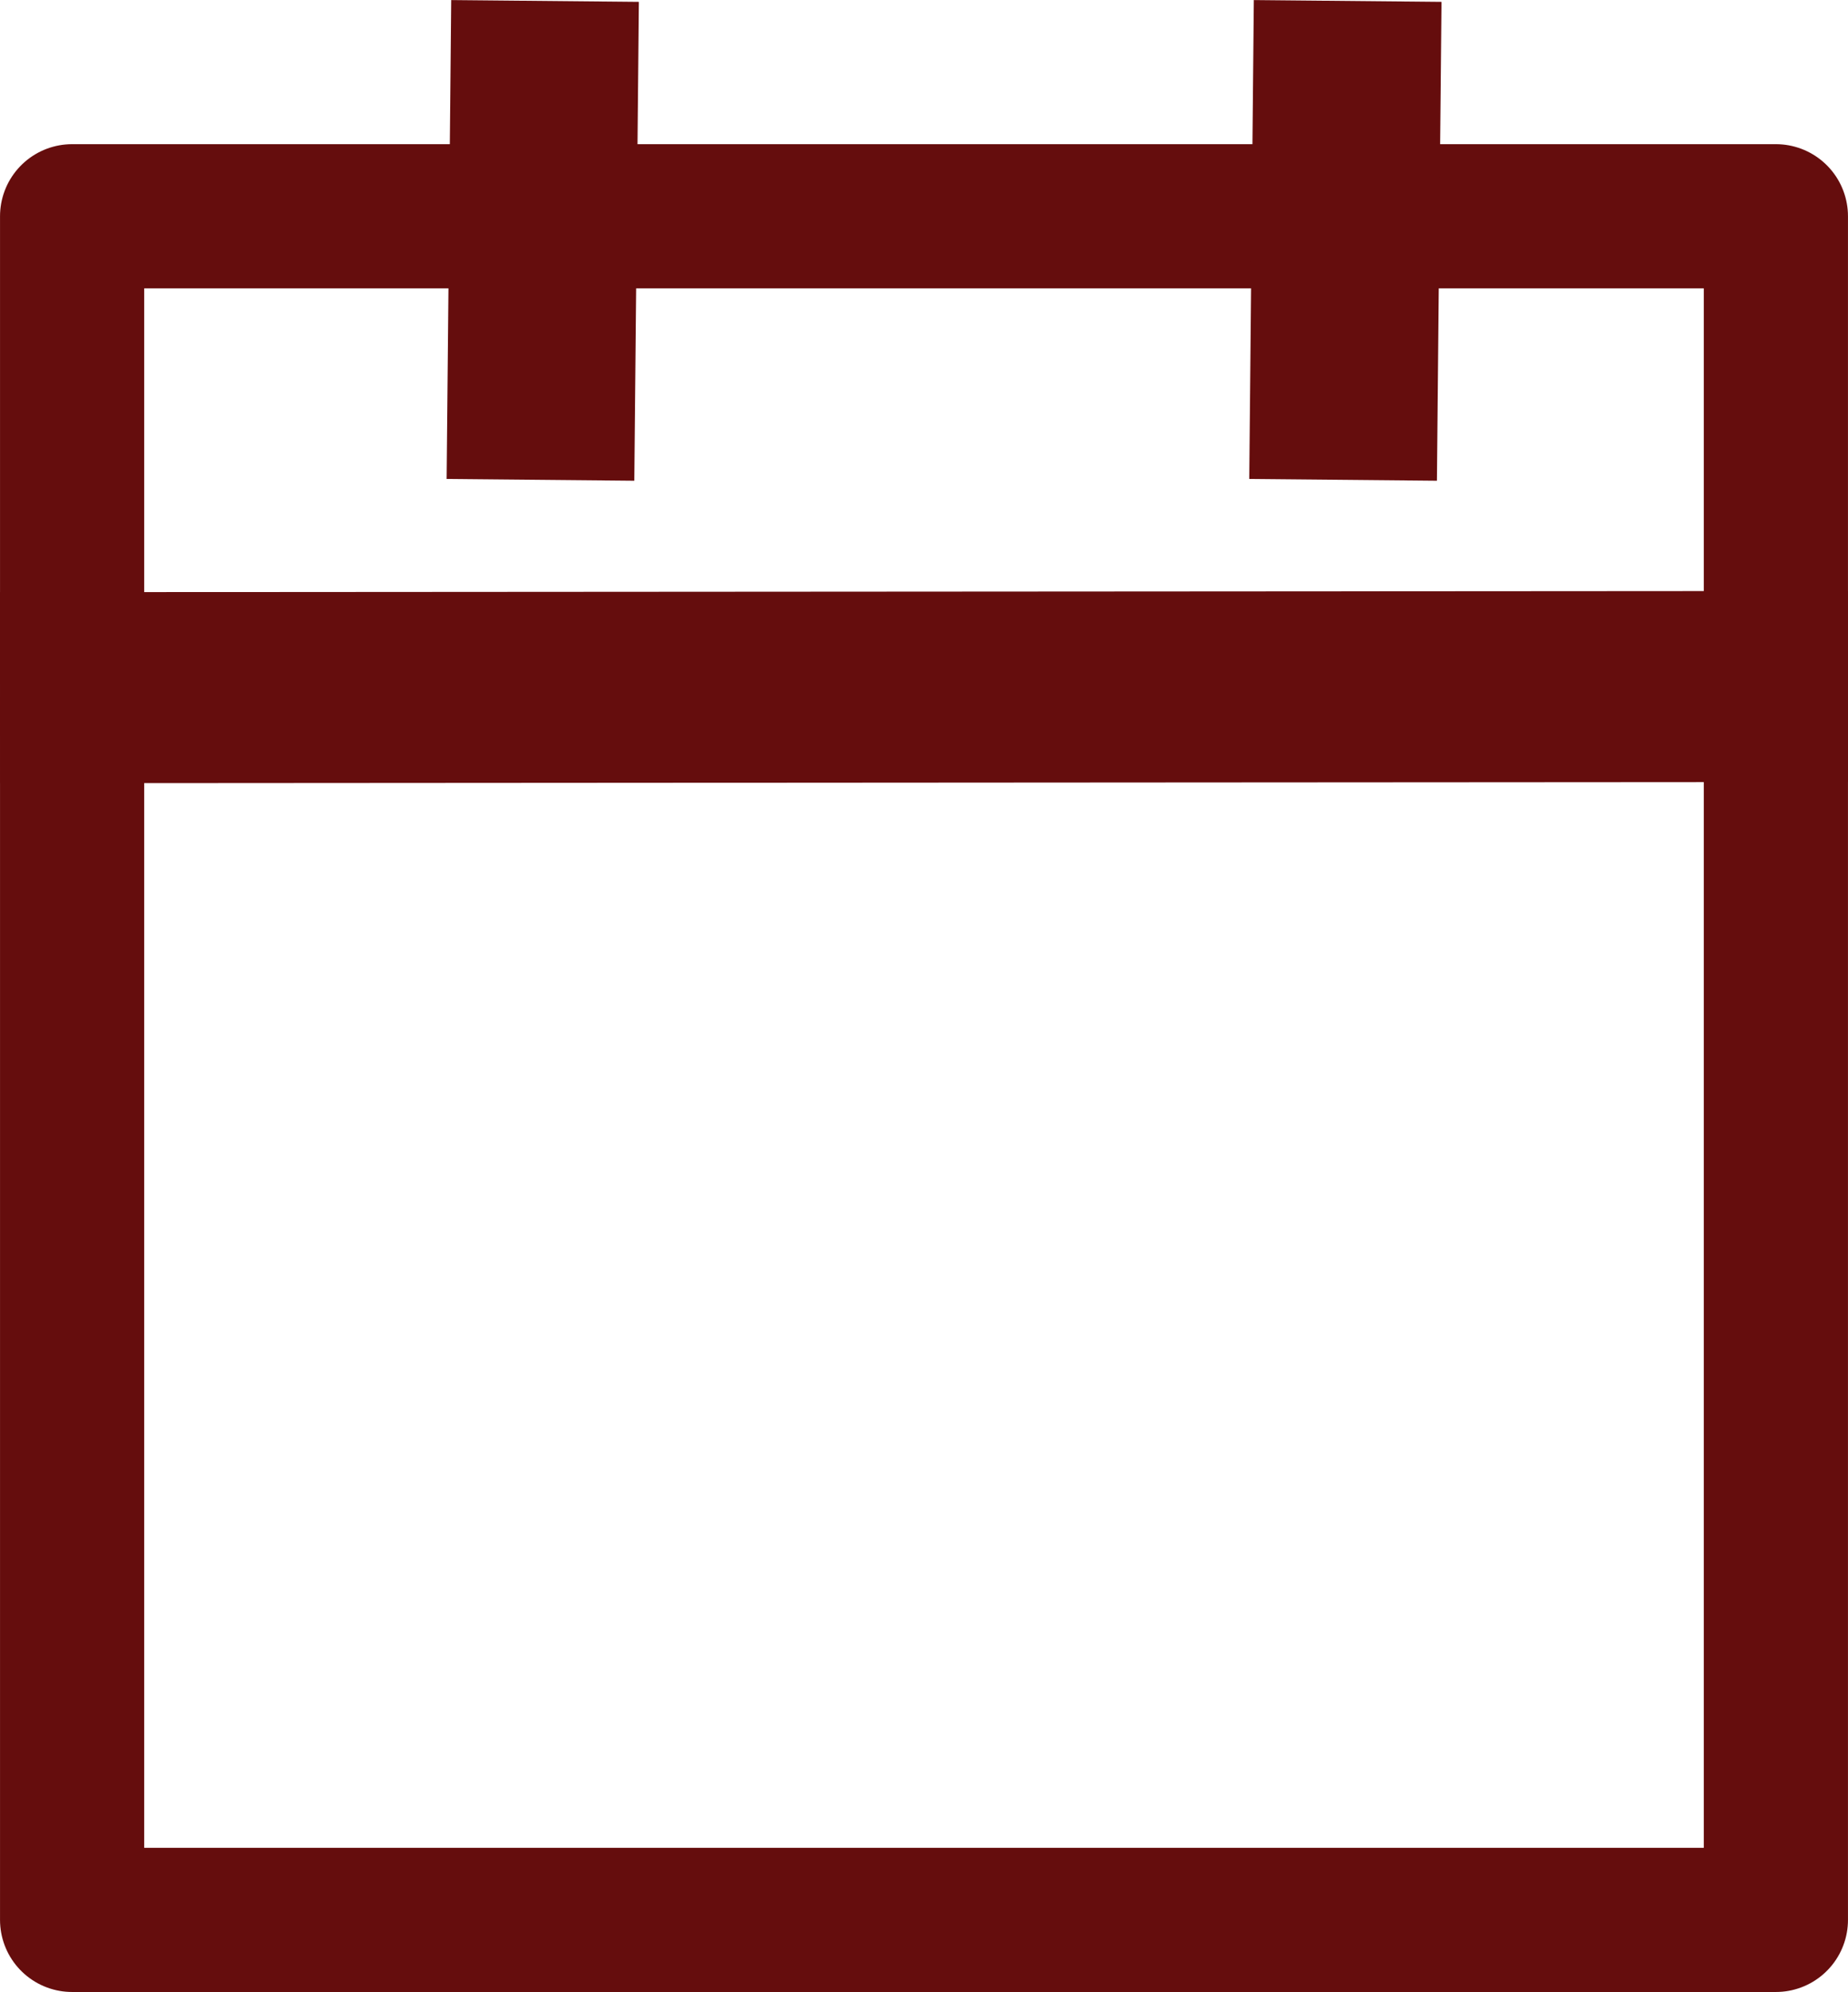 <?xml version="1.0" encoding="UTF-8" standalone="no"?>
<!-- Created with Inkscape (http://www.inkscape.org/) -->

<svg
   width="29.066"
   height="31.333"
   viewBox="0 0 7.69 8.29"
   version="1.1"
   id="svg17111"
   inkscape:version="1.2.2 (732a01da63, 2022-12-09)"
   sodipodi:docname="icon_calendar.svg"
   xmlns:inkscape="http://www.inkscape.org/namespaces/inkscape"
   xmlns:sodipodi="http://sodipodi.sourceforge.net/DTD/sodipodi-0.dtd"
   xmlns="http://www.w3.org/2000/svg"
   xmlns:svg="http://www.w3.org/2000/svg">
  <sodipodi:namedview
     id="namedview17113"
     pagecolor="#ffffff"
     bordercolor="#999999"
     borderopacity="1"
     inkscape:showpageshadow="0"
     inkscape:pageopacity="0"
     inkscape:pagecheckerboard="0"
     inkscape:deskcolor="#d1d1d1"
     inkscape:document-units="mm"
     showgrid="false"
     inkscape:zoom="16.871996"
     inkscape:cx="2.3411575"
     inkscape:cy="10.075868"
     inkscape:window-width="1920"
     inkscape:window-height="1017"
     inkscape:window-x="-8"
     inkscape:window-y="-8"
     inkscape:window-maximized="1"
     inkscape:current-layer="layer1" />
  <defs
     id="defs17108">
    <linearGradient
       id="linearGradient31469"
       inkscape:swatch="solid">
      <stop
         style="stop-color:#6098bb;stop-opacity:1;"
         offset="0"
         id="stop31467" />
    </linearGradient>
  </defs>
  <g
     inkscape:label="Camada 1"
     inkscape:groupmode="layer"
     id="layer1"
     transform="translate(-91.281,-58.931)">
    <rect
       style="fill:none;fill-opacity:1;stroke:#650d0d;stroke-width:0.6;stroke-linecap:round;stroke-linejoin:round;stroke-dasharray:none;stroke-opacity:1;paint-order:fill markers stroke"
       id="rect28565-5-5"
       width="7.09"
       height="7.09"
       x="91.581"
       y="59.831" />
    <path
       style="fill:#ff0000;stroke:#650d0d;stroke-width:0.795;stroke-linejoin:bevel;stroke-opacity:1;paint-order:stroke fill markers"
       d="m 91.281,61.793 7.69,-0.005"
       id="path9112" />
    <path
       style="fill:#ff0000;stroke:#650d0d;stroke-width:0.781;stroke-linejoin:bevel;stroke-opacity:1;paint-order:stroke fill markers"
       d="m 93.53,60.928 0.019,-1.993"
       id="path9112-5" />
    <path
       style="fill:#ff0000;stroke:#650d0d;stroke-width:0.781;stroke-linejoin:bevel;stroke-opacity:1;paint-order:stroke fill markers"
       d="m 96.87,60.928 0.019,-1.993"
       id="path9112-5-6" />
  </g>
</svg>
